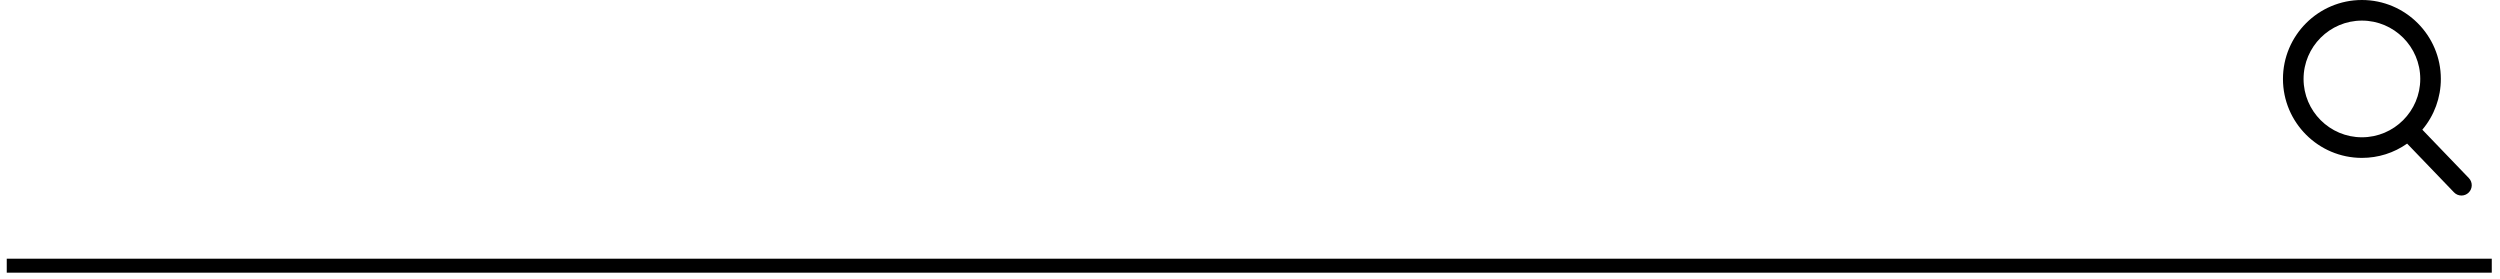 <svg width="179" height="20" viewBox="0 0 179 20" fill="none" xmlns="http://www.w3.org/2000/svg">
<path d="M0.483 19.023H178.41" stroke="black"/>
<g clip-path="url(#clip0_3_162)">
<path d="M176.771 12.752L173.439 9.286C174.296 8.268 174.765 6.986 174.765 5.652C174.765 2.536 172.229 0 169.113 0C165.996 0 163.46 2.536 163.46 5.652C163.46 8.769 165.996 11.305 169.113 11.305C170.283 11.305 171.398 10.952 172.351 10.282L175.708 13.774C175.849 13.92 176.037 14 176.24 14C176.431 14 176.613 13.927 176.751 13.794C177.044 13.512 177.053 13.045 176.771 12.752ZM169.113 1.475C171.416 1.475 173.291 3.349 173.291 5.652C173.291 7.956 171.416 9.83 169.113 9.83C166.809 9.83 164.935 7.956 164.935 5.652C164.935 3.349 166.809 1.475 169.113 1.475Z" fill="black"/>
</g>
<defs>
<clipPath id="clip0_3_162">
<rect width="14" height="14" fill="white" transform="translate(163.218)"/>
</clipPath>
</defs>
</svg>
